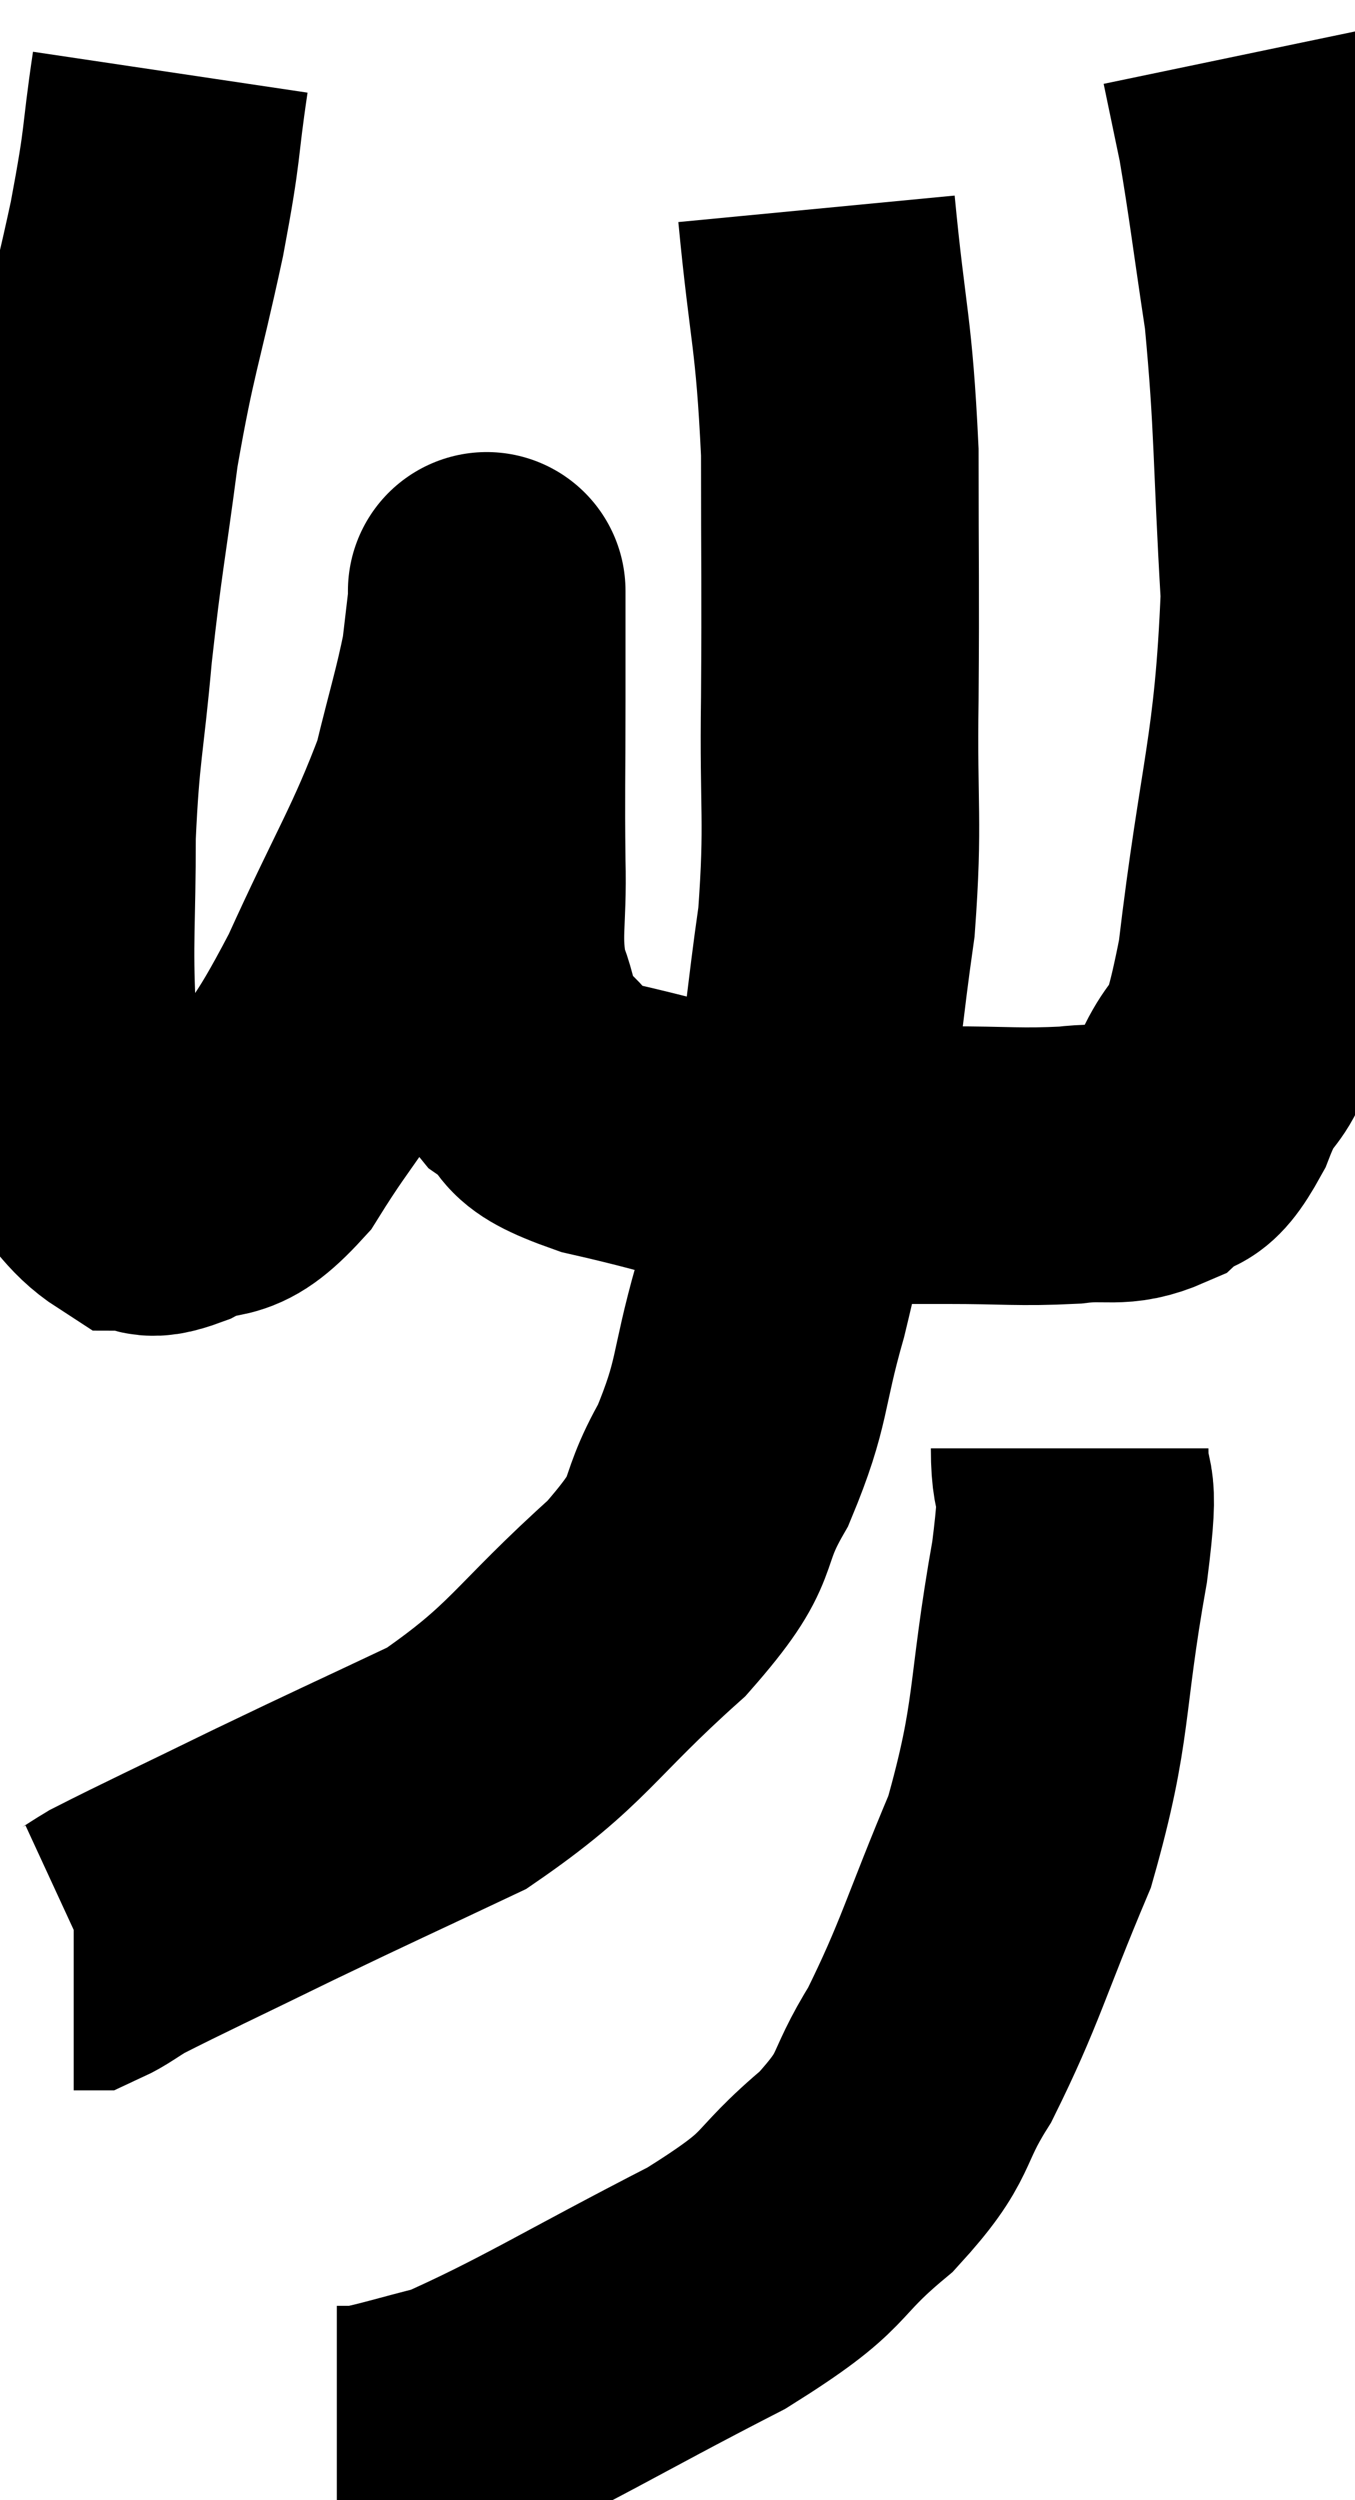 <svg xmlns="http://www.w3.org/2000/svg" viewBox="9.293 2.42 24.407 45.02" width="24.407" height="45.02"><path d="M 12.36 3.72 C 12.15 5.13, 12.255 4.86, 11.94 6.54 C 11.52 8.49, 11.43 8.55, 11.1 10.44 C 10.86 12.27, 10.815 12.345, 10.62 14.1 C 10.47 15.78, 10.395 15.825, 10.32 17.46 C 10.32 19.05, 10.26 19.335, 10.32 20.64 C 10.44 21.66, 10.215 21.87, 10.56 22.68 C 11.13 23.28, 11.235 23.58, 11.7 23.88 C 12.06 23.88, 11.85 24.09, 12.42 23.88 C 13.2 23.46, 13.17 23.925, 13.98 23.04 C 14.82 21.69, 14.805 21.975, 15.66 20.34 C 16.53 18.42, 16.83 18.015, 17.4 16.5 C 17.67 15.39, 17.775 15.09, 17.94 14.28 C 18 13.77, 18.03 13.515, 18.06 13.26 C 18.06 13.26, 18.06 12.81, 18.06 13.26 C 18.06 14.16, 18.06 13.89, 18.06 15.06 C 18.06 16.5, 18.045 16.665, 18.06 17.94 C 18.09 19.05, 17.955 19.245, 18.12 20.16 C 18.42 20.88, 18.225 21, 18.72 21.6 C 19.41 22.08, 18.825 22.11, 20.1 22.56 C 21.96 22.98, 22.26 23.19, 23.82 23.4 C 25.08 23.4, 25.155 23.4, 26.34 23.4 C 27.45 23.4, 27.645 23.445, 28.56 23.4 C 29.28 23.31, 29.415 23.475, 30 23.22 C 30.45 22.8, 30.42 23.25, 30.9 22.38 C 31.41 21.06, 31.47 22.05, 31.92 19.74 C 32.31 16.44, 32.58 16.065, 32.7 13.14 C 32.55 10.59, 32.595 10.11, 32.4 8.04 C 32.16 6.45, 32.115 6.015, 31.92 4.86 C 31.77 4.14, 31.695 3.78, 31.62 3.42 L 31.62 3.42" fill="none" stroke="black" stroke-width="5"></path><path d="M 24 6.18 C 24.21 8.37, 24.315 8.355, 24.42 10.56 C 24.42 12.78, 24.435 12.885, 24.42 15 C 24.39 17.01, 24.495 17.175, 24.36 19.02 C 24.12 20.7, 24.18 20.67, 23.88 22.38 C 23.52 24.12, 23.55 24.255, 23.16 25.86 C 22.74 27.33, 22.875 27.465, 22.32 28.8 C 21.63 30, 22.14 29.835, 20.94 31.2 C 19.23 32.73, 19.2 33.105, 17.52 34.26 C 15.87 35.04, 15.75 35.085, 14.22 35.82 C 12.81 36.51, 12.255 36.765, 11.4 37.2 C 11.1 37.38, 10.995 37.47, 10.8 37.56 L 10.62 37.56" fill="none" stroke="black" stroke-width="5"></path><path d="M 28.56 28.5 C 28.56 29.52, 28.785 28.77, 28.56 30.54 C 28.11 33.06, 28.29 33.36, 27.66 35.58 C 26.85 37.5, 26.775 37.935, 26.04 39.42 C 25.38 40.47, 25.68 40.47, 24.72 41.52 C 23.46 42.57, 24 42.495, 22.2 43.62 C 19.86 44.82, 19.11 45.315, 17.52 46.02 C 16.68 46.23, 16.38 46.335, 15.84 46.44 L 15.36 46.44" fill="none" stroke="black" stroke-width="5"></path></svg>